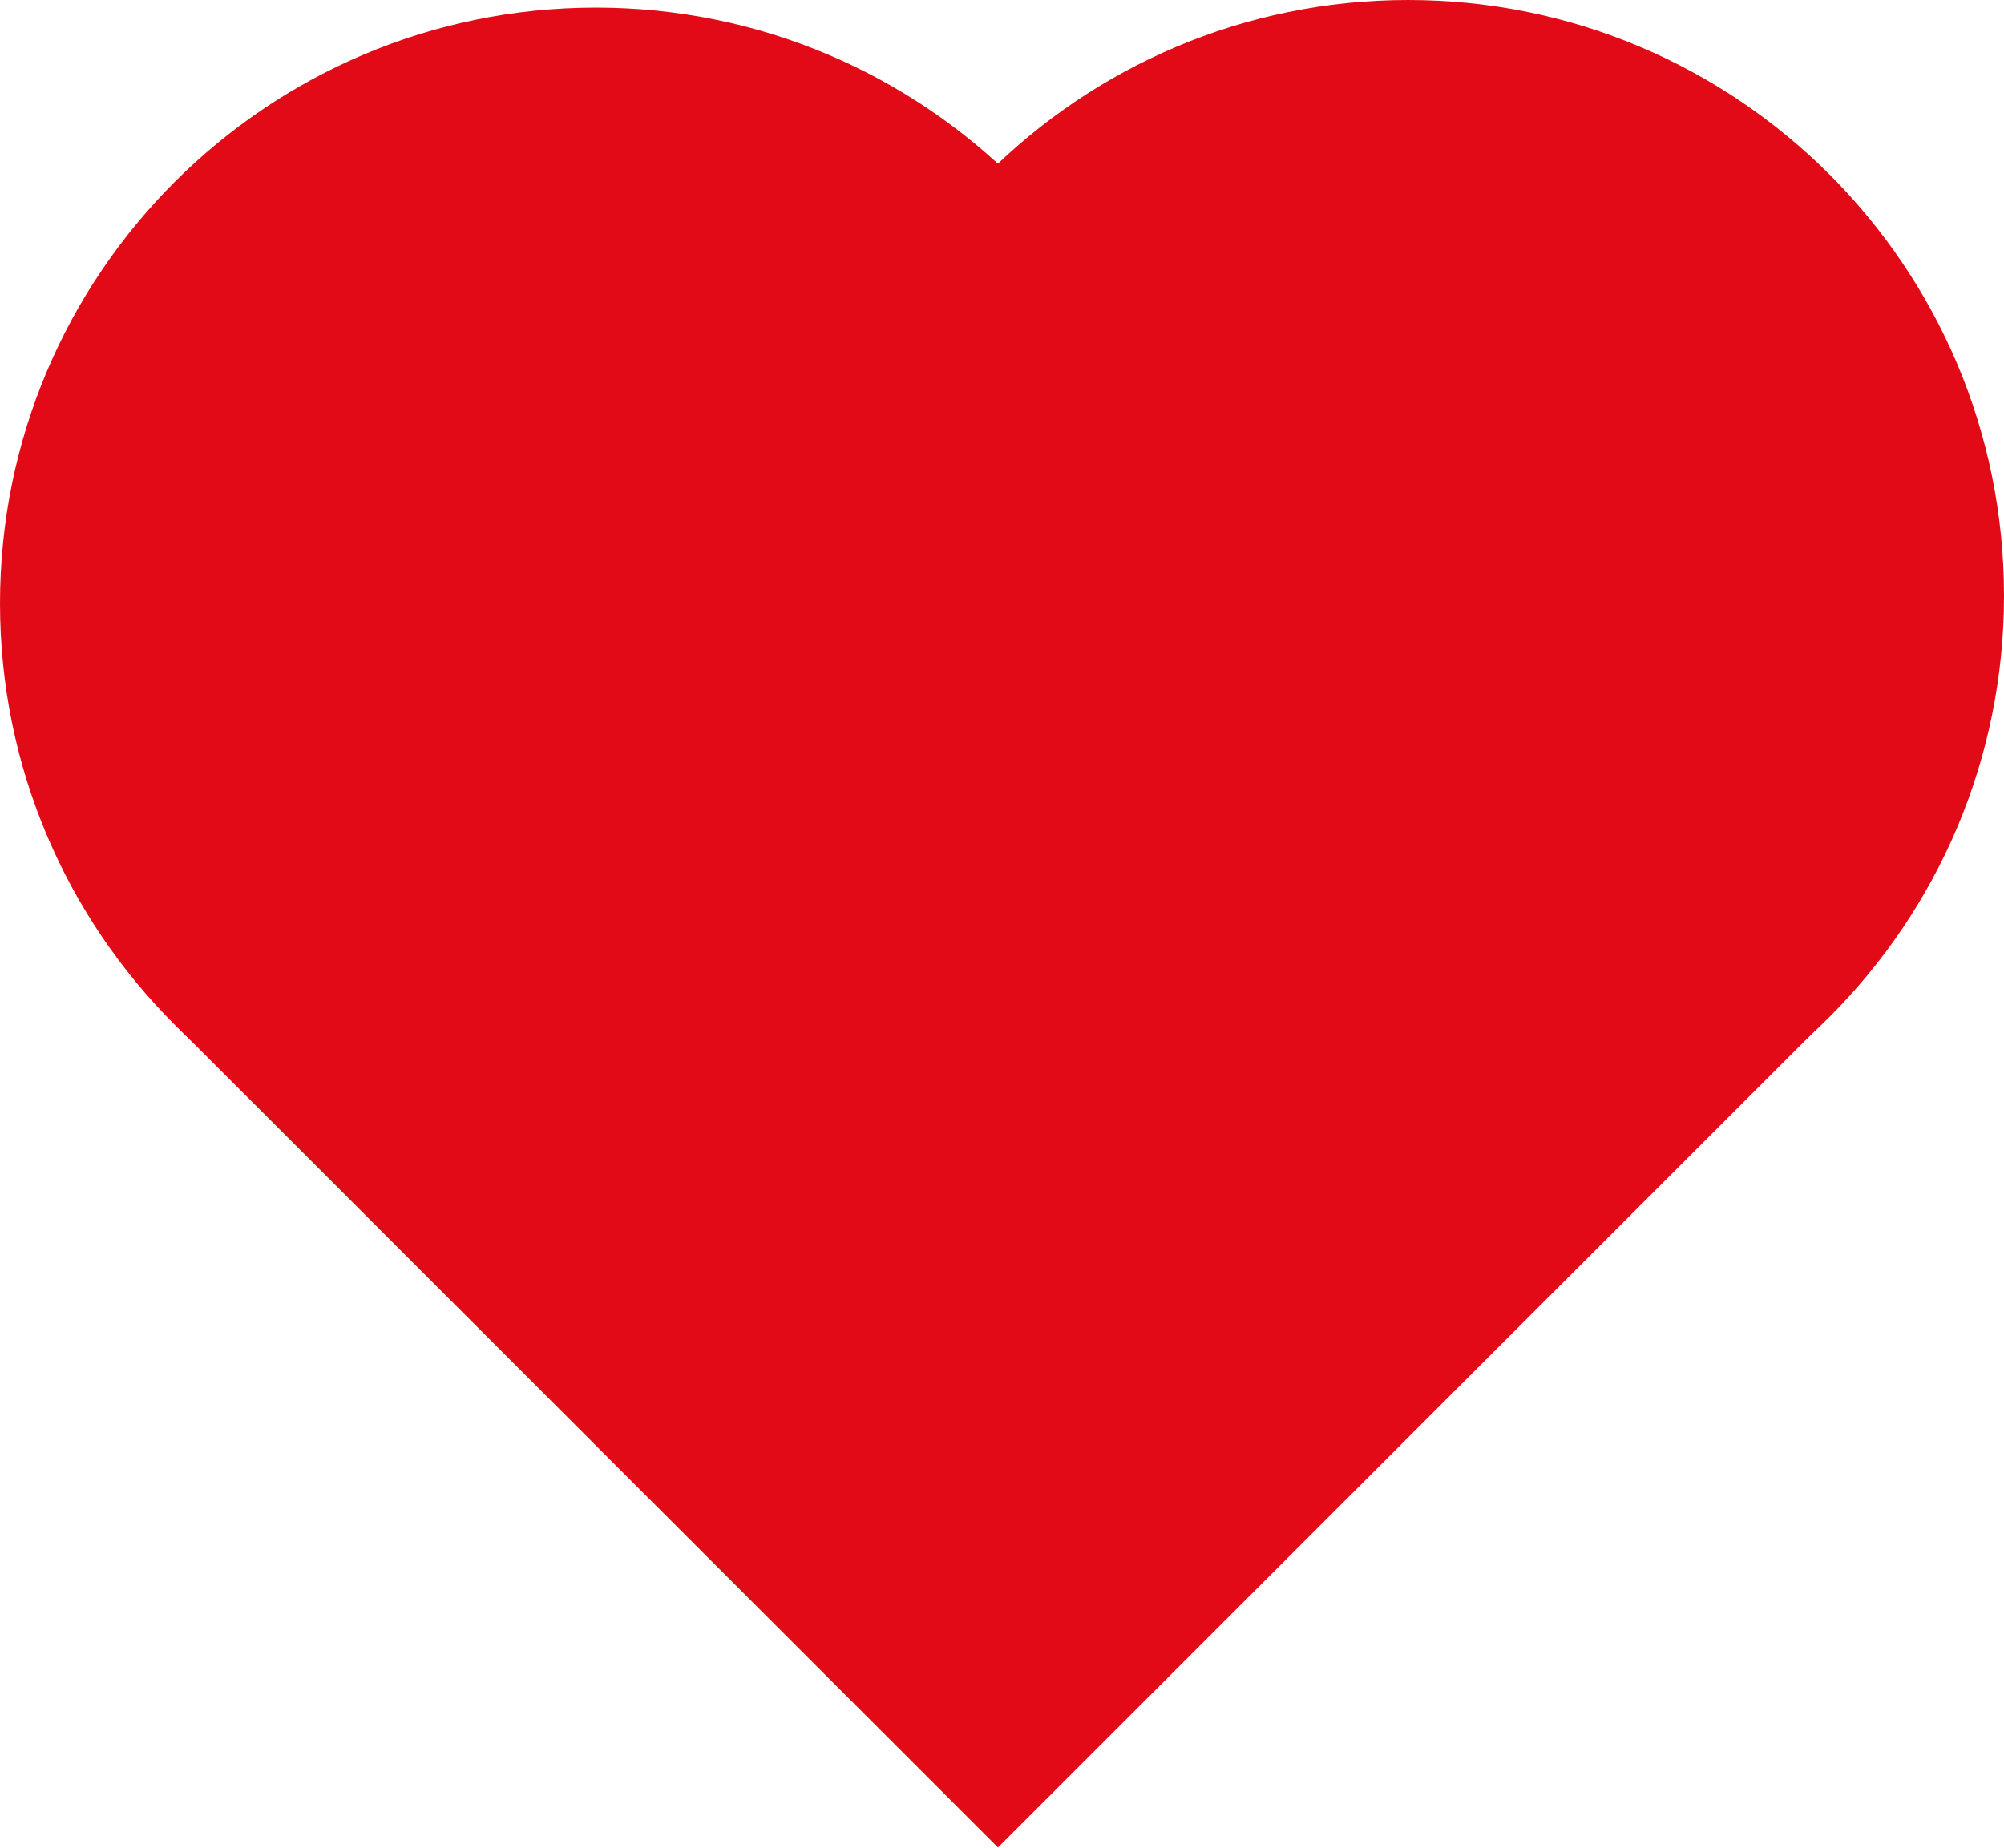 <?xml version="1.0" encoding="UTF-8" standalone="no"?> <!-- Created with Inkscape (http://www.inkscape.org/) --> <svg xmlns:dc="http://purl.org/dc/elements/1.1/" xmlns:cc="http://creativecommons.org/ns#" xmlns:rdf="http://www.w3.org/1999/02/22-rdf-syntax-ns#" xmlns:svg="http://www.w3.org/2000/svg" xmlns="http://www.w3.org/2000/svg" xmlns:sodipodi="http://sodipodi.sourceforge.net/DTD/sodipodi-0.dtd" xmlns:inkscape="http://www.inkscape.org/namespaces/inkscape" width="393.977" height="363.422" id="svg2" version="1.1" inkscape:version="0.47 r22583" sodipodi:docname="New document 1"><defs id="defs4"></defs><g inkscape:label="Layer 1" inkscape:groupmode="layer" id="layer1" transform="translate(-95.19,-433.421)"><rect style="fill:#e30a17;fill-opacity:1;fill-rule:nonzero;stroke:none" id="rect2816" width="228.571" height="228.571" x="540.953" y="128.811" transform="matrix(0.707,0.707,-0.707,0.707,0,0)"></rect><path sodipodi:type="arc" style="fill:#e30a17;fill-opacity:1;fill-rule:nonzero;stroke:none" id="path2820" sodipodi:cx="294.28571" sodipodi:cy="400.93362" sodipodi:rx="117.14286" sodipodi:ry="117.14286" d="m 411.429,400.934 c 0,64.696 -52.447,117.143 -117.143,117.143 -64.696,0 -117.143,-52.447 -117.143,-117.143 0,-64.696 52.447,-117.143 117.143,-117.143 64.696,0 117.143,52.447 117.143,117.143 z" transform="translate(-81.952,151.131)"></path><path transform="translate(77.738,149.631)" d="m 411.429,400.934 c 0,64.696 -52.447,117.143 -117.143,117.143 -64.696,0 -117.143,-52.447 -117.143,-117.143 0,-64.696 52.447,-117.143 117.143,-117.143 64.696,0 117.143,52.447 117.143,117.143 z" sodipodi:ry="117.14286" sodipodi:rx="117.14286" sodipodi:cy="400.93362" sodipodi:cx="294.28571" id="path2822" style="fill:#e30a17;fill-opacity:1;fill-rule:nonzero;stroke:none" sodipodi:type="arc"></path></g></svg> 